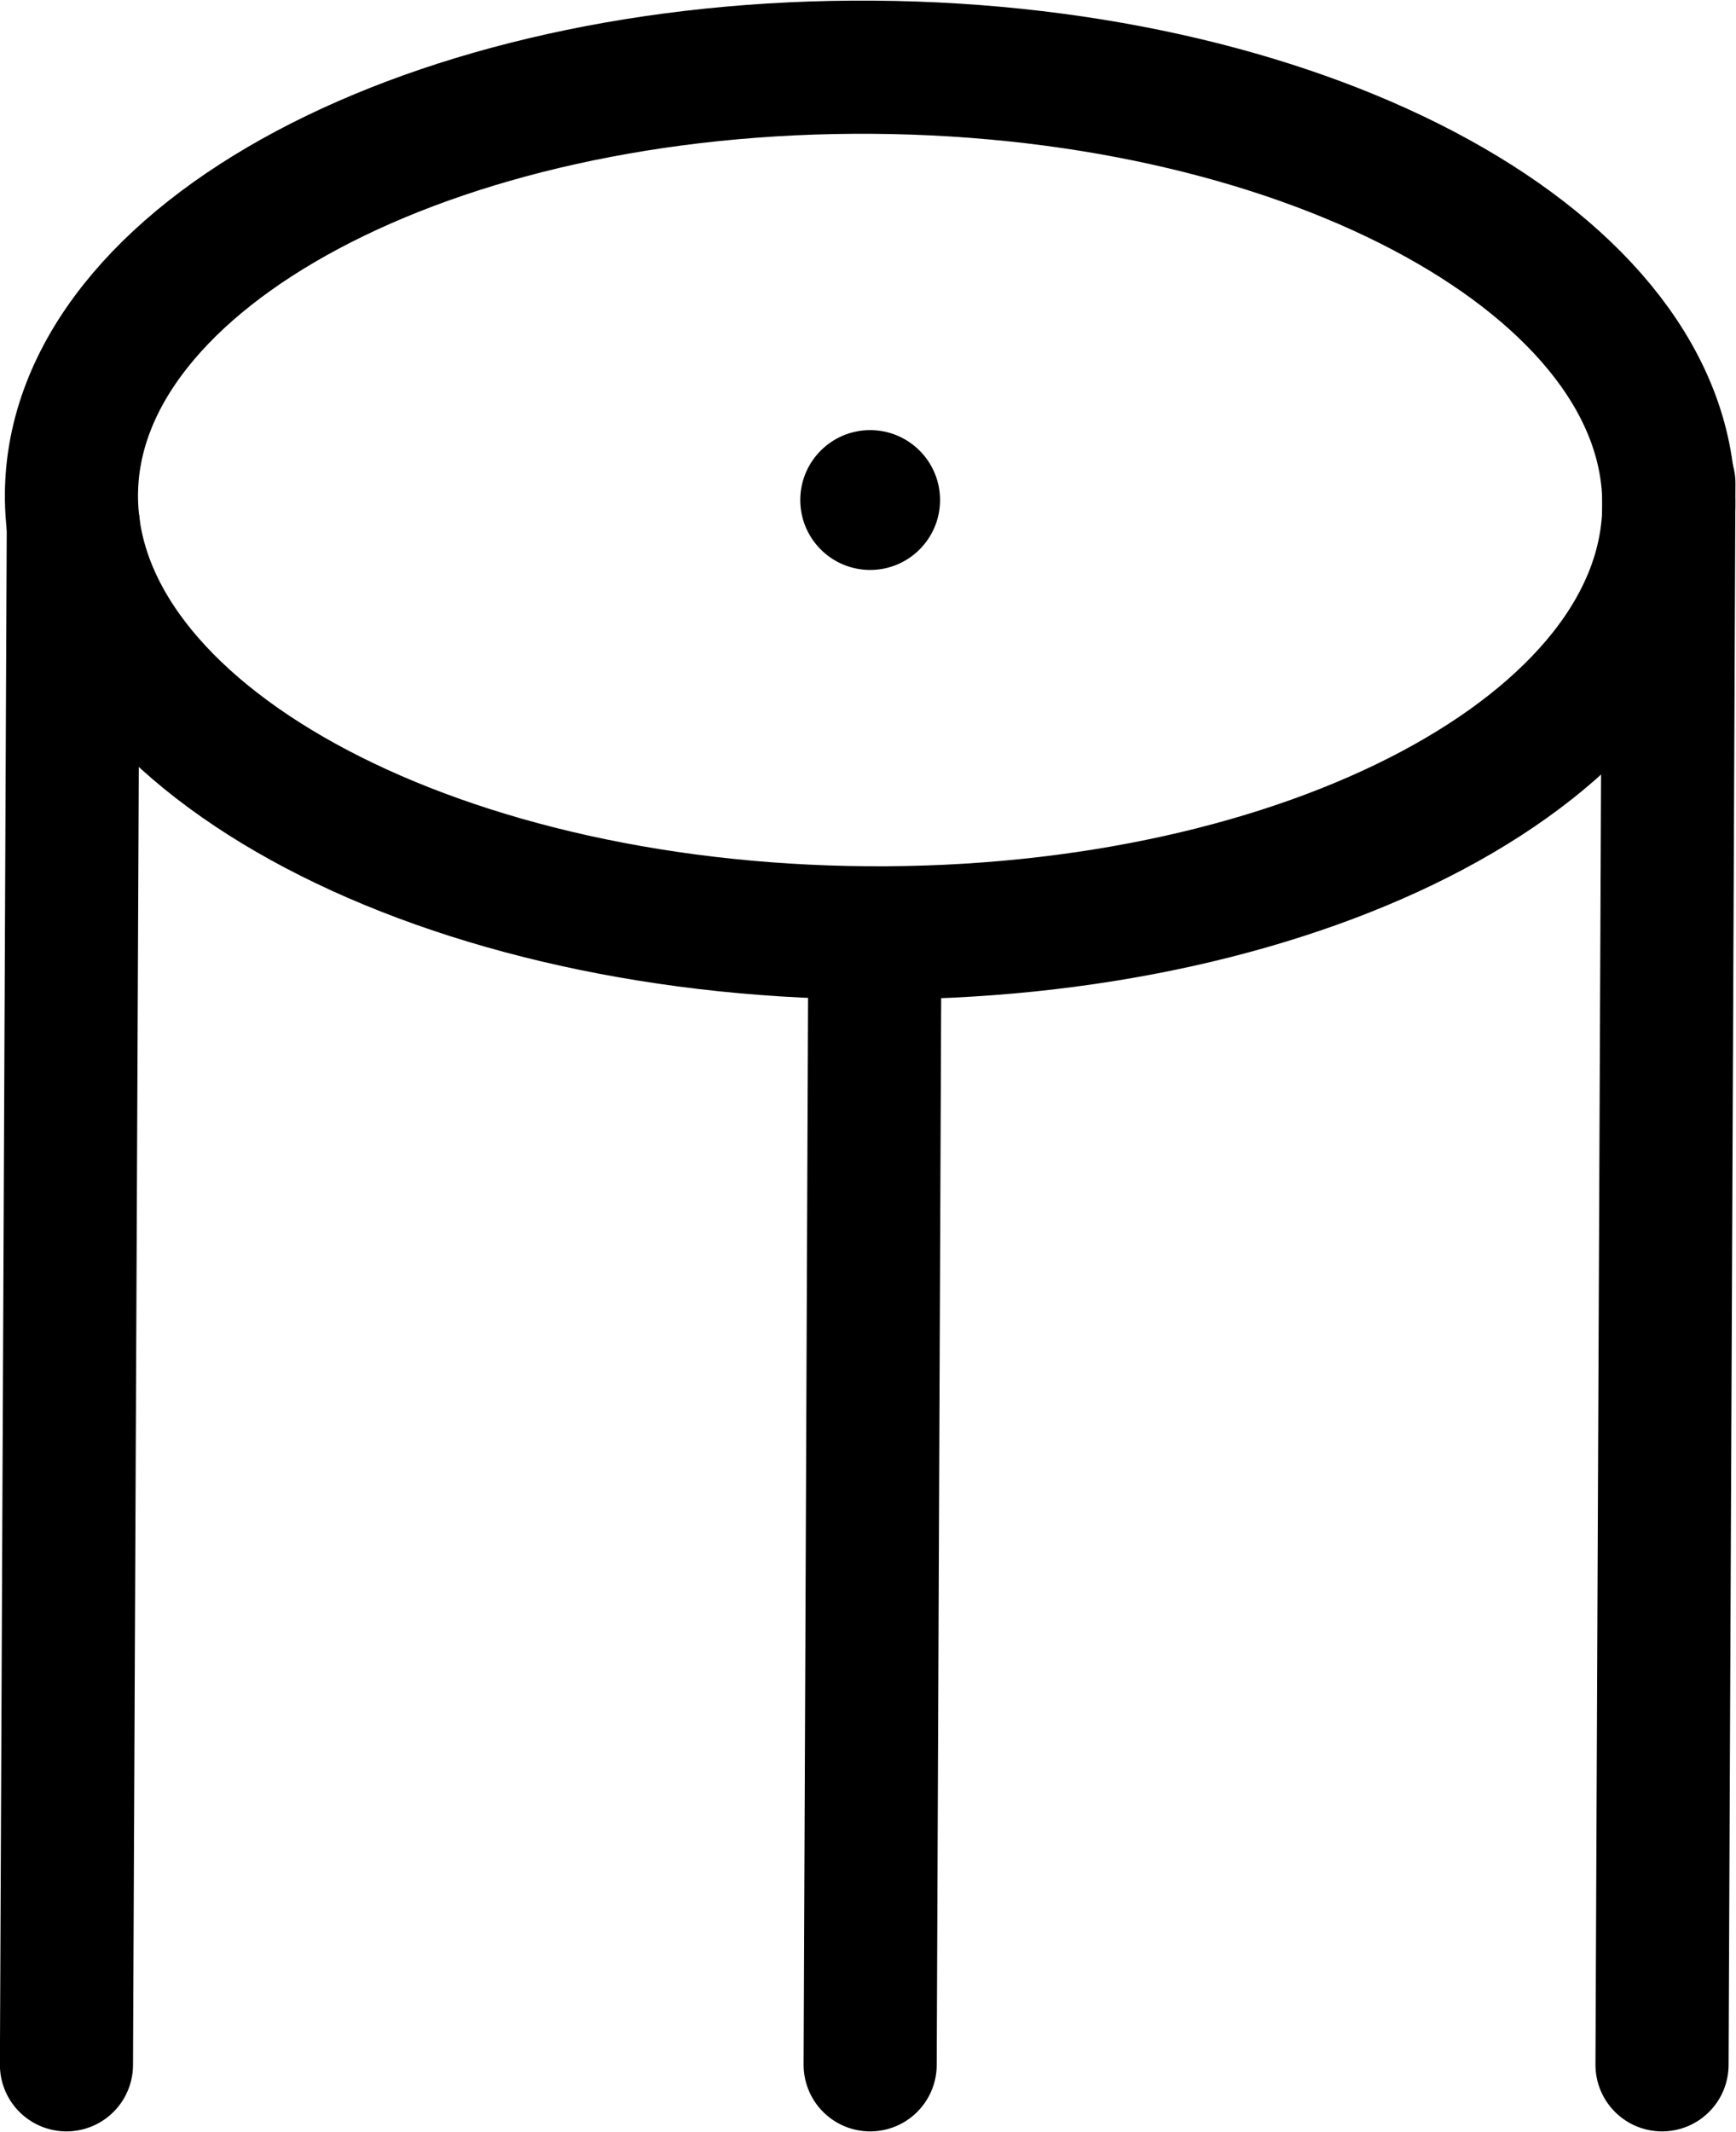 <?xml version="1.0" encoding="UTF-8" standalone="no"?>
<svg
   xmlns:dc="http://purl.org/dc/elements/1.1/"
   xmlns:cc="http://creativecommons.org/ns#"
   xmlns:rdf="http://www.w3.org/1999/02/22-rdf-syntax-ns#"
   xmlns:svg="http://www.w3.org/2000/svg"
   xmlns="http://www.w3.org/2000/svg"
   xmlns:sodipodi="http://sodipodi.sourceforge.net/DTD/sodipodi-0.dtd"
   xmlns:inkscape="http://www.inkscape.org/namespaces/inkscape"
   viewBox="0 0 347.671 426.856"
   height="426.856"
   width="347.671"
   xml:space="preserve"
   id="svg2"
   version="1.1"
   sodipodi:docname="monogram.houghton.468.svg"
   inkscape:version="0.92.3 (2405546, 2018-03-11)"><sodipodi:namedview
     pagecolor="#ffffff"
     bordercolor="#666666"
     borderopacity="1"
     objecttolerance="10"
     gridtolerance="10"
     guidetolerance="10"
     inkscape:pageopacity="0"
     inkscape:pageshadow="2"
     inkscape:window-width="640"
     inkscape:window-height="480"
     id="namedview22"
     showgrid="false"
     inkscape:zoom="0.44250002"
     inkscape:cx="174.3355"
     inkscape:cy="213.52324"
     inkscape:window-x="83"
     inkscape:window-y="27"
     inkscape:window-maximized="0"
     inkscape:current-layer="svg2" /><defs
     id="defs6"><clipPath
       id="clipPath30"
       clipPathUnits="userSpaceOnUse"><path
         id="path28"
         d="M 0,400 H 400 V 0 H 0 Z"
         inkscape:connector-curvature="0" /></clipPath></defs><g
     transform="matrix(1.333,0,0,-1.333,-92.331,480)"
     id="g10"><g
       transform="translate(318.969,50)"
       id="g12"><path
         id="path14"
         style="fill:none;stroke:#000000;stroke-width:20;stroke-linecap:round;stroke-linejoin:round;stroke-miterlimit:10;stroke-dasharray:none;stroke-opacity:1"
         d="M 0,0 1.031,237.5"
         inkscape:connector-curvature="0" /></g><g
       transform="translate(79.25,50)"
       id="g16"><path
         id="path18"
         style="fill:none;stroke:#000000;stroke-width:20;stroke-linecap:round;stroke-linejoin:round;stroke-miterlimit:10;stroke-dasharray:none;stroke-opacity:1"
         d="M 0,0 1.031,231.25"
         inkscape:connector-curvature="0" /></g><g
       transform="translate(200,50)"
       id="g20"><path
         id="path22"
         style="fill:none;stroke:#000000;stroke-width:20;stroke-linecap:round;stroke-linejoin:round;stroke-miterlimit:10;stroke-dasharray:none;stroke-opacity:1"
         d="M 0,0 0.667,159.998"
         inkscape:connector-curvature="0" /></g><g
       id="g24"><g
         clip-path="url(#clipPath30)"
         id="g26"><g
           transform="translate(199.516,219.998)"
           id="g32"><path
             id="path34"
             style="fill:none;stroke:#000000;stroke-width:20;stroke-linecap:round;stroke-linejoin:round;stroke-miterlimit:10;stroke-dasharray:none;stroke-opacity:1"
             d="M 0,0 C 66.272,-0.492 120.213,28.21 120.479,64.108 120.745,100.006 67.236,129.505 0.964,129.996 -65.308,130.488 -119.249,101.785 -119.515,65.888 -119.781,29.99 -66.272,0.491 0,0 Z"
             inkscape:connector-curvature="0" /></g><g
           transform="translate(199.926,274.996)"
           id="g36"><path
             id="path38"
             style="fill:#000000;fill-opacity:1;fill-rule:nonzero;stroke:none"
             d="M 0,0 C 5.522,-0.041 10.033,4.403 10.074,9.926 10.115,15.449 5.671,19.958 0.148,20 -5.375,20.041 -9.885,15.597 -9.925,10.074 -9.966,4.551 -5.522,0.041 0,0"
             inkscape:connector-curvature="0" /></g><g
           transform="translate(199.926,274.996)"
           id="g40"><path
             id="path42"
             style="fill:none;stroke:#000000;stroke-width:1;stroke-linecap:round;stroke-linejoin:round;stroke-miterlimit:10;stroke-dasharray:none;stroke-opacity:1"
             d="M 0,0 C 5.522,-0.041 10.033,4.403 10.074,9.926 10.115,15.449 5.671,19.958 0.148,20 -5.375,20.041 -9.885,15.597 -9.925,10.074 -9.966,4.551 -5.522,0.041 0,0 Z"
             inkscape:connector-curvature="0" /></g></g></g></g></svg>